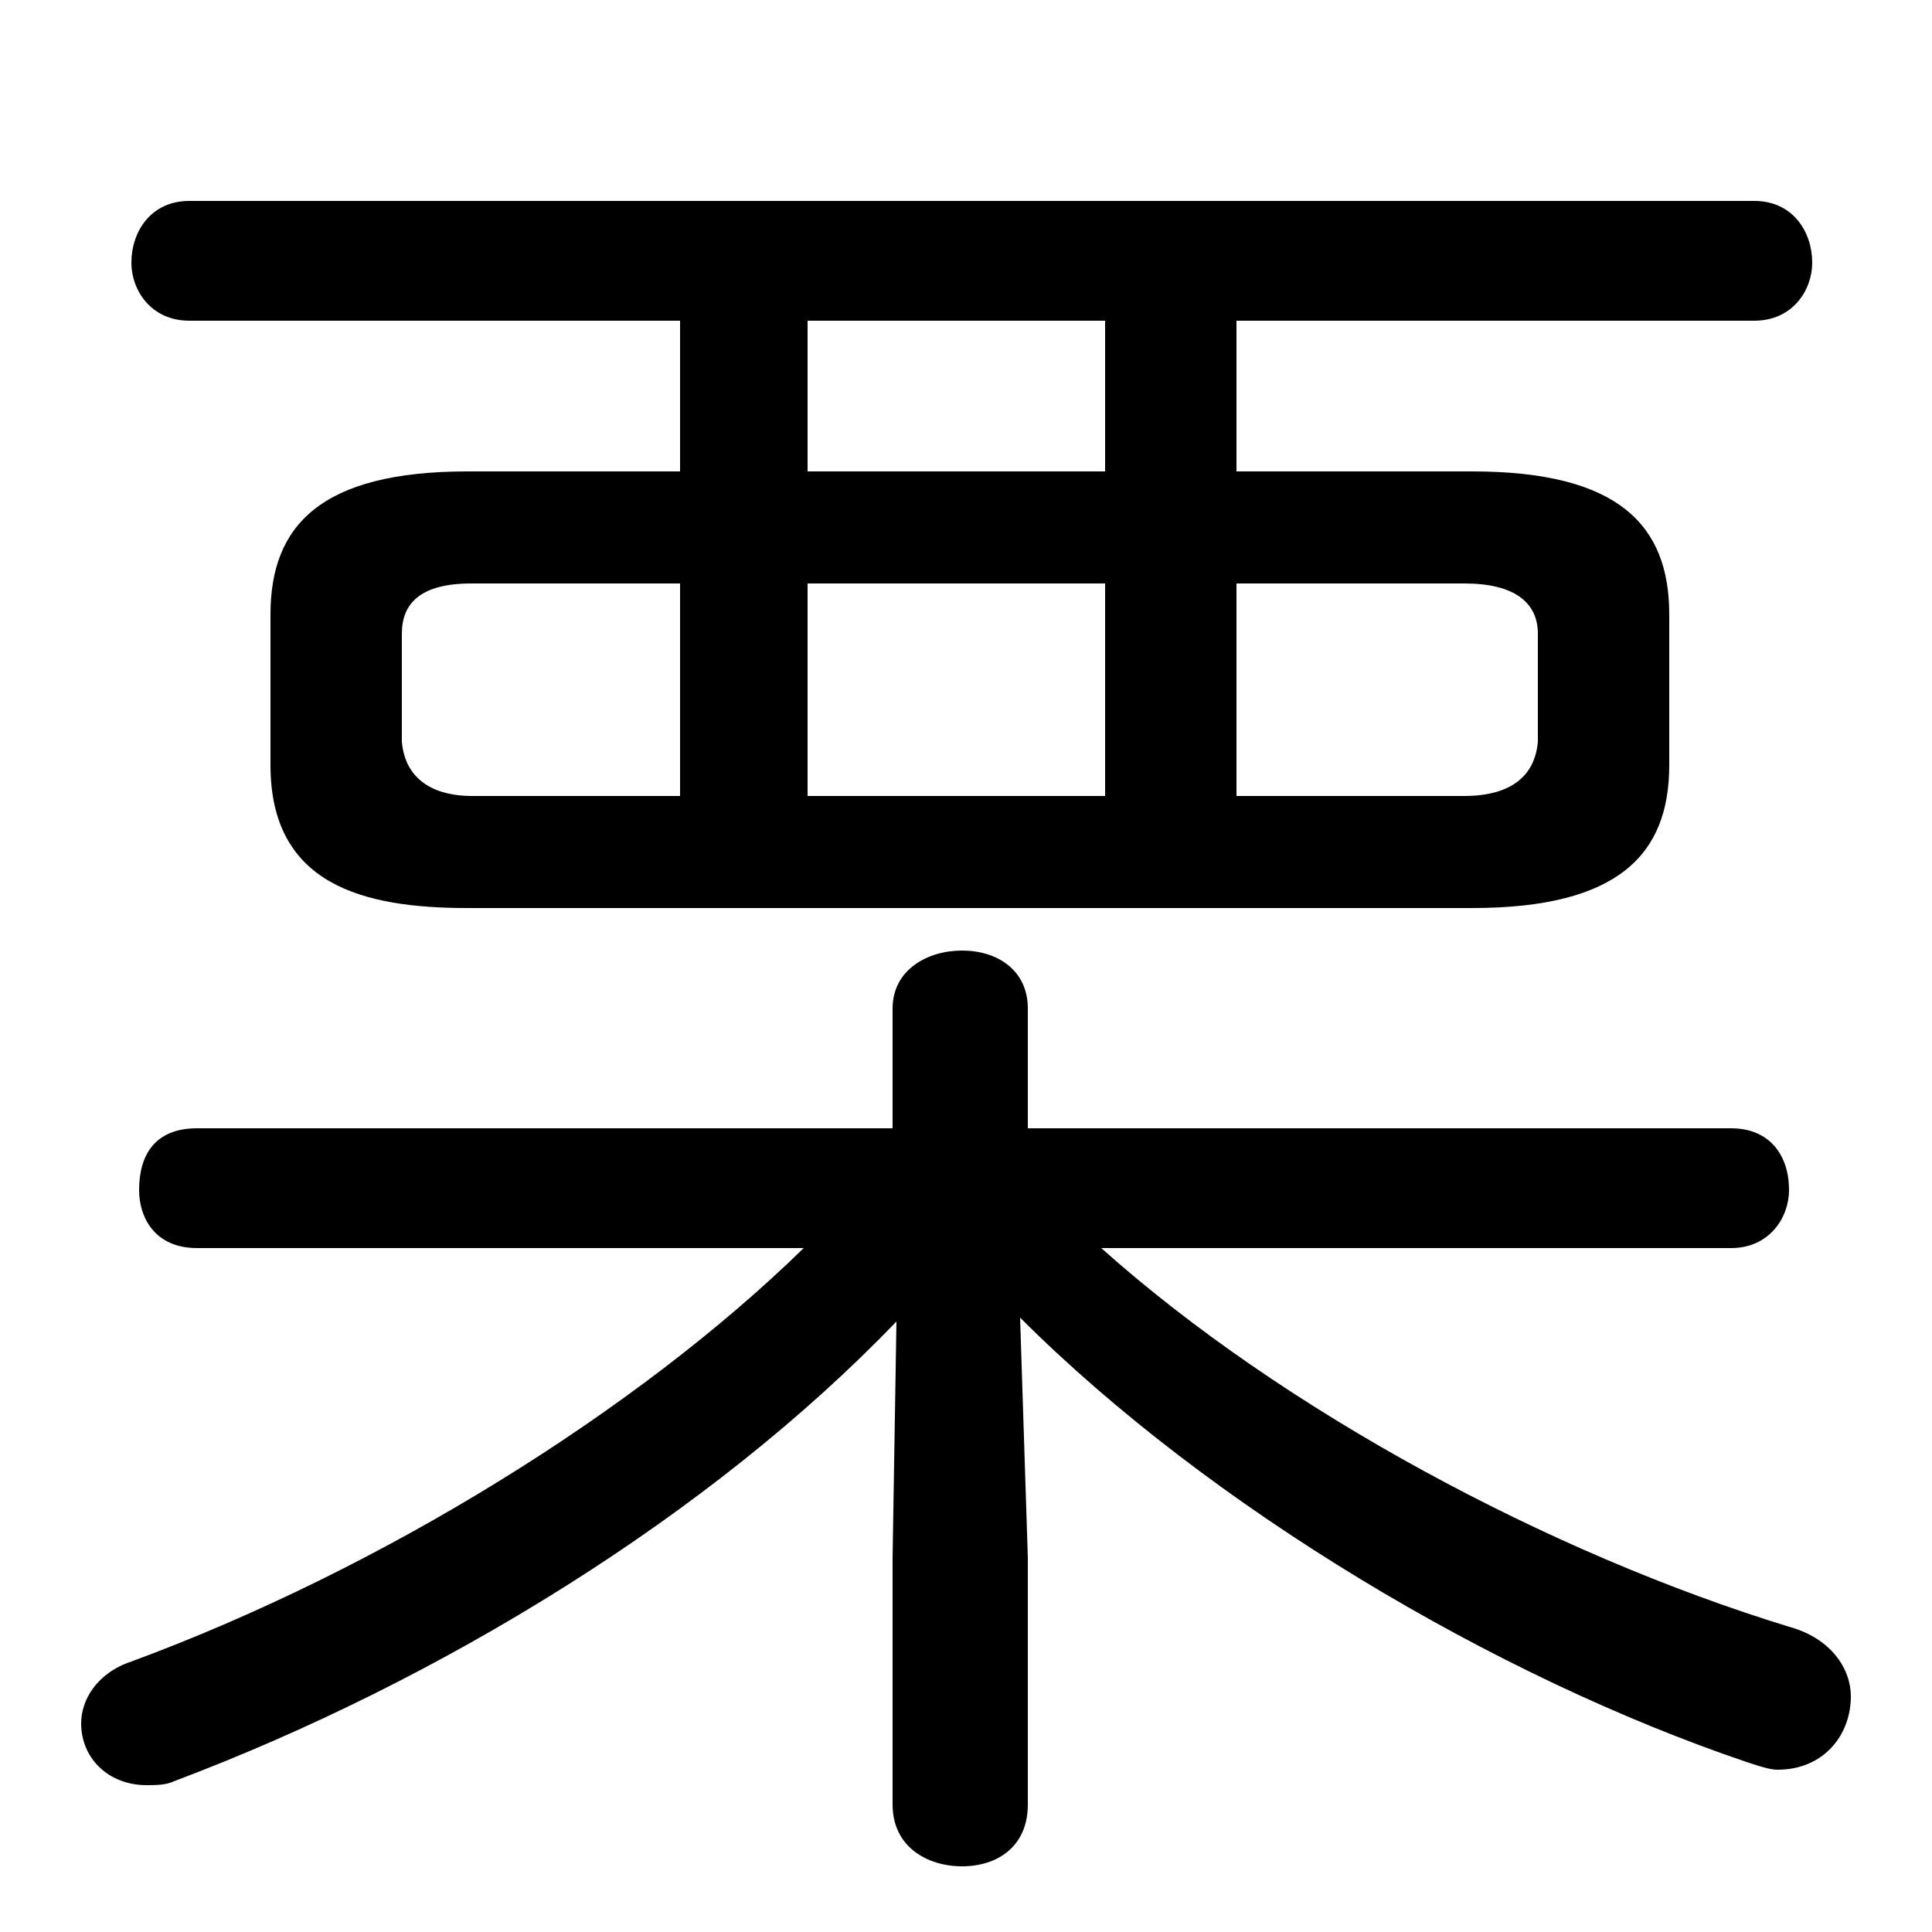 <svg xmlns="http://www.w3.org/2000/svg" viewBox="0 -44.0 50.0 50.0">
    <rect x="0" y="-44.0" width="50.0" height="50.0" fill="#808080" stroke="none"/>
    <g transform="scale(1, -1)">
        <!-- ボディの枠 -->
        <rect x="0" y="-6.0" width="50.0" height="50.0"
            stroke="white" fill="white"/>
        <!-- グリフ座標系の原点 -->
        <circle cx="0" cy="0" r="5" fill="white"/>
        <!-- グリフのアウトライン -->
        <g style="fill:black;stroke:#000000;stroke-width:0;stroke-linecap:round;stroke-linejoin:round;">
        <path d="M 38.1 20.5 C 41.9 20.5 43.2 21.9 43.2 24.2 L 43.2 28.1 C 43.2 30.4 41.9 31.8 38.1 31.8 L 32.0 31.8 L 32.0 35.7 L 45.4 35.7 C 46.4 35.7 46.9 36.5 46.9 37.2 C 46.9 38.0 46.4 38.8 45.4 38.8 L 4.9 38.8 C 3.9 38.8 3.4 38.0 3.4 37.2 C 3.4 36.5 3.9 35.7 4.9 35.7 L 17.6 35.7 L 17.6 31.8 L 12.1 31.8 C 8.3 31.8 7.0 30.4 7.0 28.1 L 7.0 24.2 C 7.0 21.1 9.4 20.5 12.1 20.5 Z M 12.2 23.4 C 11.4 23.4 10.5 23.7 10.4 24.8 L 10.4 27.6 C 10.4 28.4 10.9 28.9 12.2 28.9 L 17.6 28.9 L 17.6 23.4 Z M 32.0 23.4 L 32.0 28.9 L 37.9 28.9 C 39.2 28.9 39.8 28.4 39.8 27.6 L 39.8 24.8 C 39.7 23.7 38.8 23.4 37.9 23.4 Z M 28.6 28.9 L 28.6 23.4 L 20.9 23.4 L 20.9 28.9 Z M 28.6 31.8 L 20.9 31.8 L 20.9 35.7 L 28.6 35.7 Z M 44.8 11.7 C 45.8 11.7 46.3 12.5 46.3 13.2 C 46.3 14.1 45.8 14.8 44.8 14.8 L 26.6 14.8 L 26.6 17.9 C 26.6 18.9 25.8 19.4 24.9 19.4 C 24.0 19.4 23.1 18.9 23.1 17.9 L 23.1 14.8 L 5.1 14.8 C 4.0 14.8 3.6 14.1 3.6 13.2 C 3.6 12.5 4.0 11.7 5.1 11.7 L 20.8 11.7 C 16.5 7.5 9.9 3.4 3.4 1.0 C 2.5 0.7 2.1 0.0 2.1 -0.6 C 2.1 -1.5 2.8 -2.2 3.8 -2.2 C 4.0 -2.2 4.3 -2.2 4.5 -2.1 C 11.4 0.5 18.4 4.8 23.2 9.8 L 23.1 3.7 L 23.1 -2.7 C 23.1 -3.8 24.0 -4.3 24.9 -4.3 C 25.8 -4.3 26.6 -3.8 26.6 -2.7 L 26.6 3.7 L 26.4 9.9 C 31.3 5.0 38.7 0.6 45.2 -1.6 C 45.5 -1.7 45.8 -1.8 46.0 -1.8 C 47.2 -1.8 47.9 -0.9 47.9 0.1 C 47.9 0.8 47.4 1.6 46.3 1.9 C 40.1 3.8 33.2 7.5 28.5 11.7 Z"/>
    </g>
    </g>
</svg>
